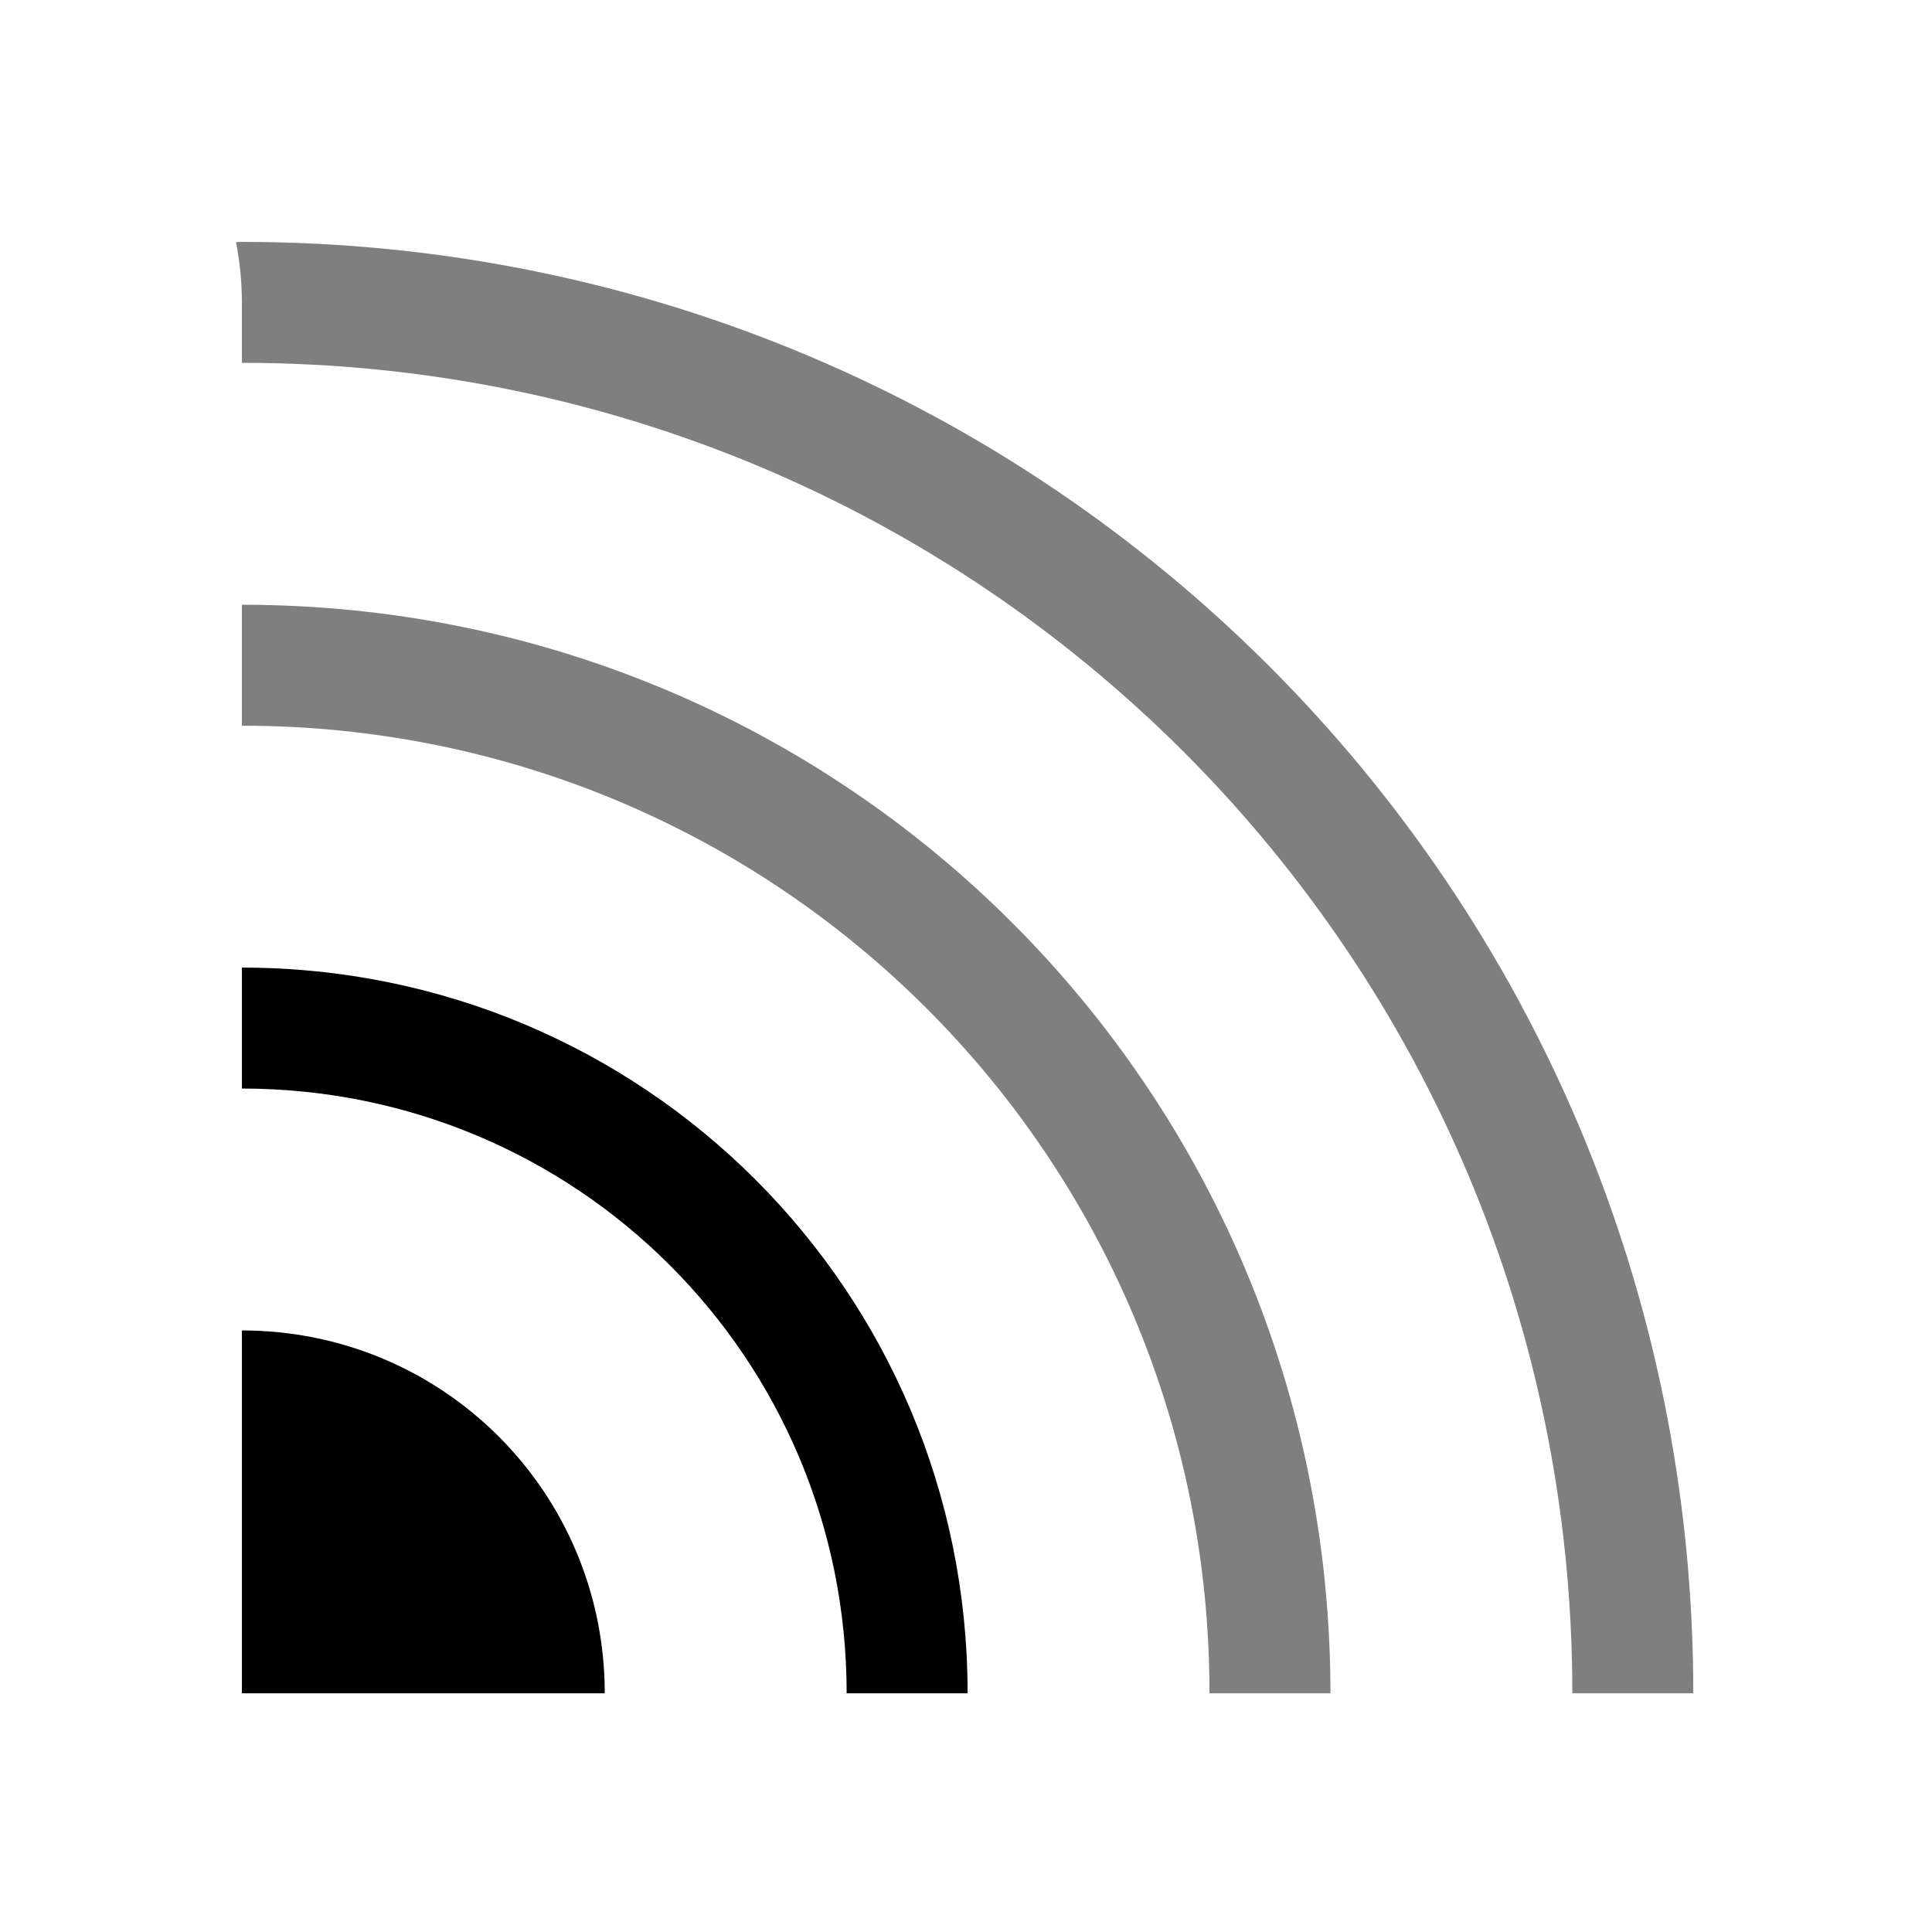 <?xml version="1.0" encoding="UTF-8" standalone="no"?>
<svg
   width="16"
   height="16"
   viewBox="0 0 4.233 4.233"
   version="1.1"
   id="svg8"
   inkscape:version="1.1.1 (3bf5ae0d25, 2021-09-20, custom)"
   sodipodi:docname="network-wireless-signal-ok-symbolic.svg"
   xmlns:inkscape="http://www.inkscape.org/namespaces/inkscape"
   xmlns:sodipodi="http://sodipodi.sourceforge.net/DTD/sodipodi-0.dtd"
   xmlns="http://www.w3.org/2000/svg"
   xmlns:svg="http://www.w3.org/2000/svg"
   xmlns:rdf="http://www.w3.org/1999/02/22-rdf-syntax-ns#"
   xmlns:cc="http://creativecommons.org/ns#"
   xmlns:dc="http://purl.org/dc/elements/1.1/">
  <defs
     id="defs2" />
  <sodipodi:namedview
     id="base"
     pagecolor="#ffffff"
     bordercolor="#666666"
     borderopacity="1.0"
     inkscape:pageopacity="0.0"
     inkscape:pageshadow="2"
     inkscape:zoom="15.839192"
     inkscape:cx="7.0710678"
     inkscape:cy="15.499528"
     inkscape:document-units="mm"
     inkscape:current-layer="layer1"
     inkscape:document-rotation="0"
     showgrid="false"
     units="px"
     inkscape:window-width="1366"
     inkscape:window-height="707"
     inkscape:window-x="0"
     inkscape:window-y="0"
     inkscape:window-maximized="1"
     inkscape:pagecheckerboard="0">
    <inkscape:grid
       type="xygrid"
       id="grid833" />
  </sodipodi:namedview>
  <g
     inkscape:label="Capa 1"
     inkscape:groupmode="layer"
     id="layer1">
    <path
       id="rect15427"
       style="fill:#000000;fill-opacity:1;stroke:none;stroke-width:1.5;opacity:0.5"
       d="M 2 2 C 1.984 2 1.968 2.002 1.951 2.002 C 1.983 2.163 2 2.33 2 2.5 L 2 3 C 8.094 3 13 7.906 13 14 L 14 14 C 14 7.352 8.648 2 2 2 z "
       transform="scale(0.265)" />
    <path
       id="rect15427-6"
       style="fill:#000000;fill-opacity:1;stroke:none;stroke-width:1.125;opacity:0.5"
       d="M 2 5 L 2 6 C 6.432 6 10 9.568 10 14 L 11 14 C 11 9.014 6.986 5 2 5 z "
       transform="scale(0.265)" />
    <path
       id="rect15427-6-1"
       style="fill:#000000;fill-opacity:1;stroke:none;stroke-width:0.75"
       d="M 2 8 L 2 9 C 4.77 9 7 11.23 7 14 L 8 14 C 8 10.676 5.324 8 2 8 z "
       transform="scale(0.265)" />
    <path
       id="rect15427-6-1-9"
       style="fill:#000000;fill-opacity:1;stroke:none;stroke-width:0.375"
       d="M 2 11 L 2 14 L 5 14 C 5 12.338 3.662 11 2 11 z "
       transform="scale(0.265)" />
  </g>
</svg>
